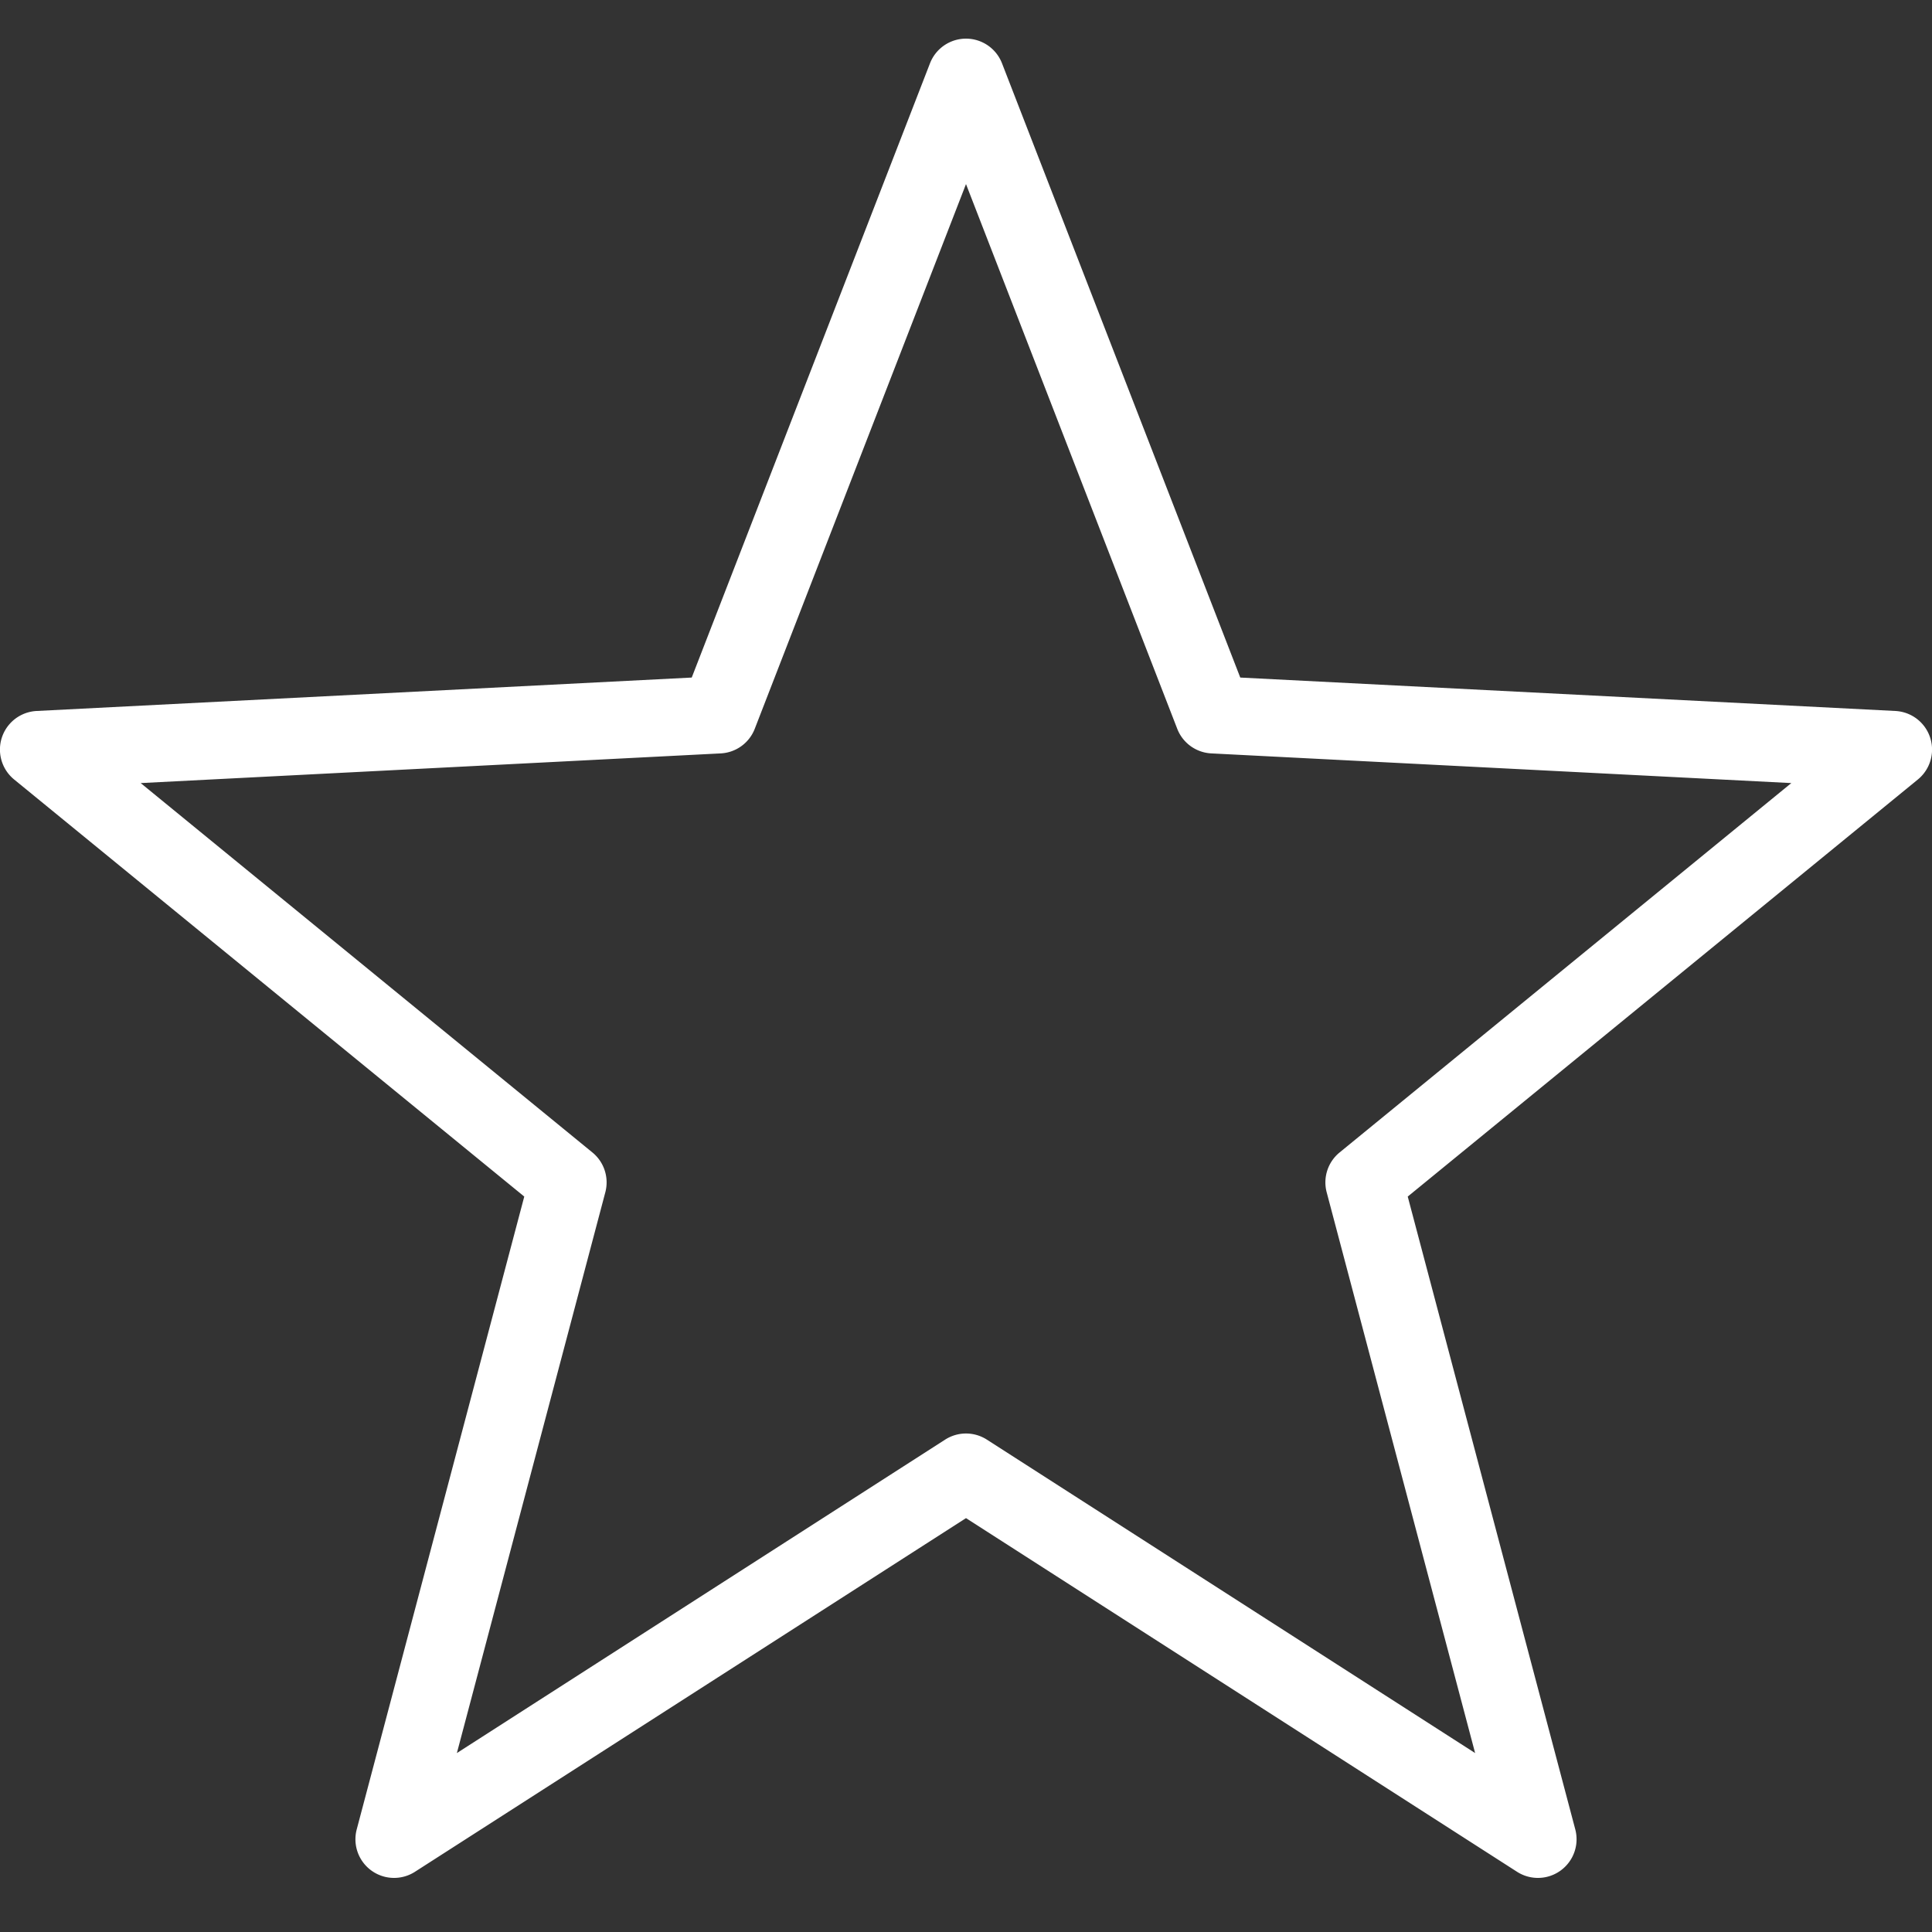 <svg xmlns="http://www.w3.org/2000/svg" viewBox="0 0 50 50">
  <rect x="0" y="0" width="50" height="50" fill="#333333" stroke="none"/>
  <path d="M25 1 A 1 1 0 0 0 24.068 1.639L17.902 17.535L0.949 18.4 A 1 1 0 0 0 0.367 20.174L13.568 30.967L9.232 47.344 A 1 1 0 0 0 10.74 48.441L25 39.289L39.26 48.441 A 1 1 0 0 0 40.768 47.344L36.432 30.967L49.633 20.174 A 1 1 0 0 0 49.051 18.4L32.098 17.535L25.932 1.639 A 1 1 0 0 0 25 1 z M 25 4.764L30.467 18.861 A 1 1 0 0 0 31.35 19.498L46.359 20.266L34.668 29.826 A 1 1 0 0 0 34.334 30.855L38.176 45.369L25.541 37.258 A 1 1 0 0 0 24.459 37.258L11.824 45.369L15.666 30.855 A 1 1 0 0 0 15.332 29.826L3.641 20.266L18.65 19.498 A 1 1 0 0 0 19.533 18.861L25 4.764 z" fill="#FFFFFF" />
</svg>